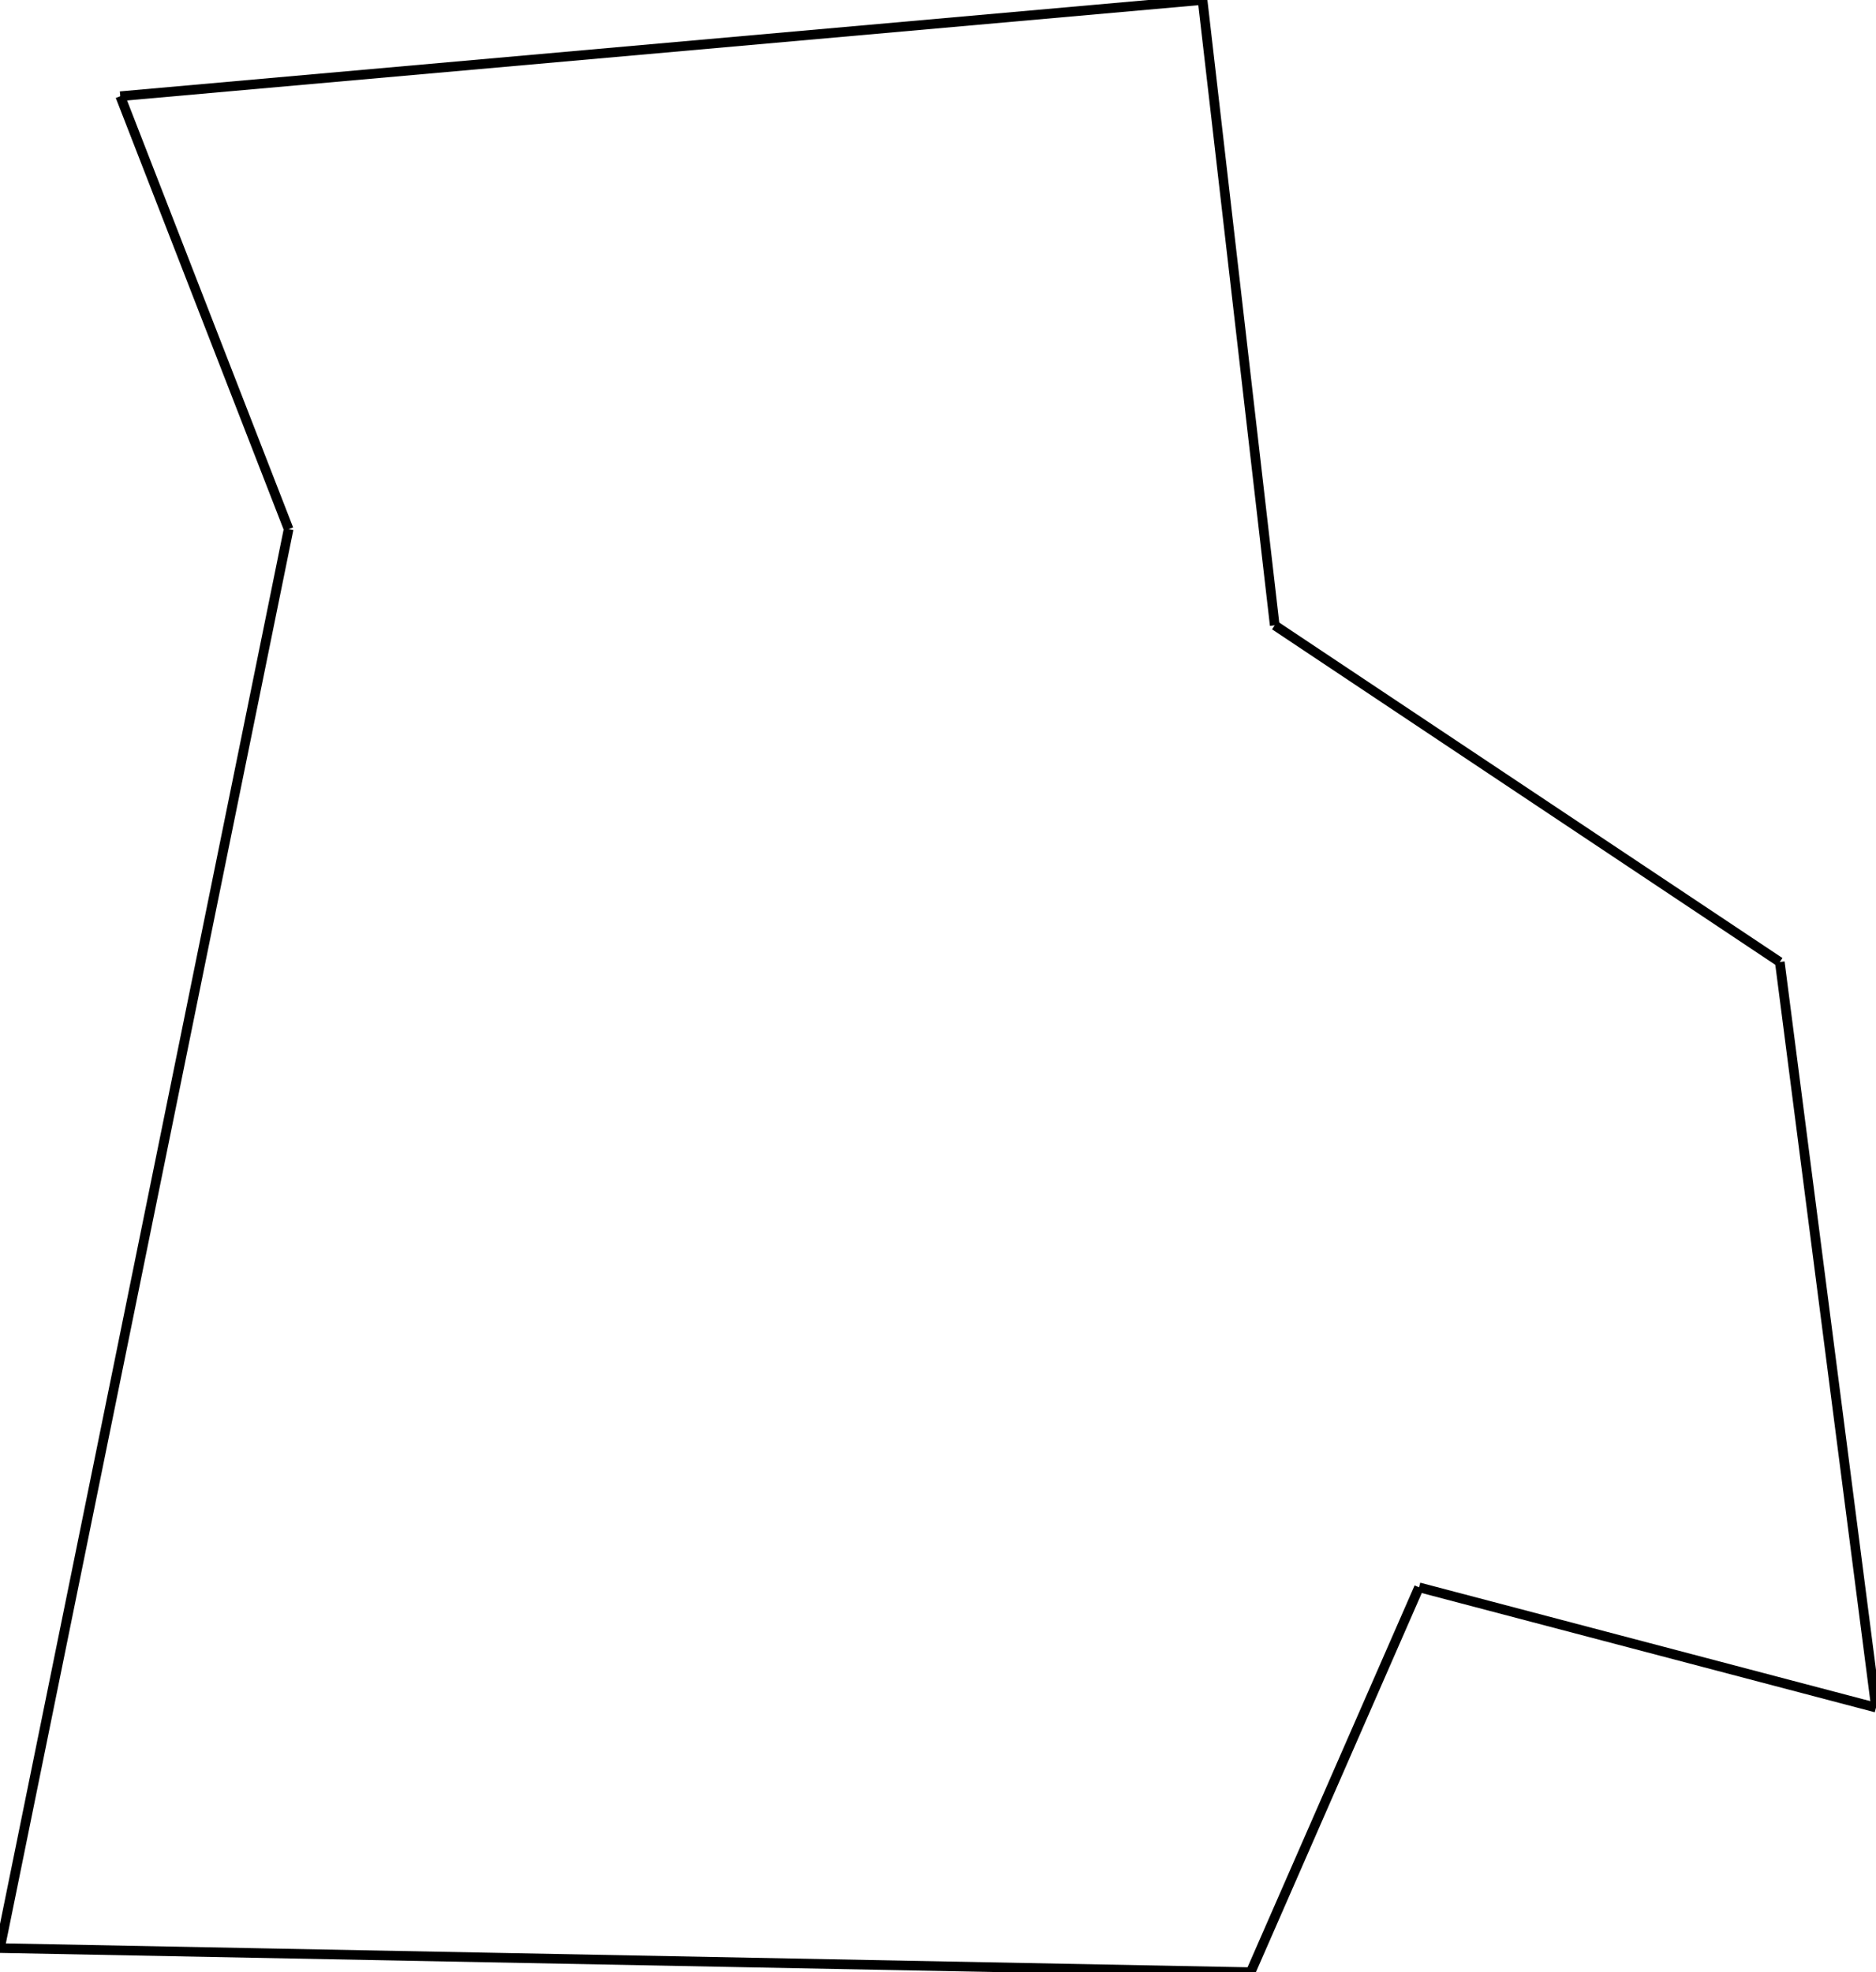 <svg width="390" height="410">
<rect width="100%" height="100%" fill="white"/>
<line x1="0" y1="405" x2="60" y2="110" style="stroke:rgb(0,0,0);stroke-width:2"/>
<line x1="60" y1="110" x2="25" y2="20" style="stroke:rgb(0,0,0);stroke-width:2"/>
<line x1="25" y1="20" x2="250" y2="0" style="stroke:rgb(0,0,0);stroke-width:2"/>
<line x1="250" y1="0" x2="265" y2="130" style="stroke:rgb(0,0,0);stroke-width:2"/>
<line x1="265" y1="130" x2="370" y2="200" style="stroke:rgb(0,0,0);stroke-width:2"/>
<line x1="370" y1="200" x2="390" y2="355" style="stroke:rgb(0,0,0);stroke-width:2"/>
<line x1="390" y1="355" x2="295" y2="330" style="stroke:rgb(0,0,0);stroke-width:2"/>
<line x1="295" y1="330" x2="260" y2="410" style="stroke:rgb(0,0,0);stroke-width:2"/>
<line x1="260" y1="410" x2="0" y2="405" style="stroke:rgb(0,0,0);stroke-width:2"/>
</svg>
